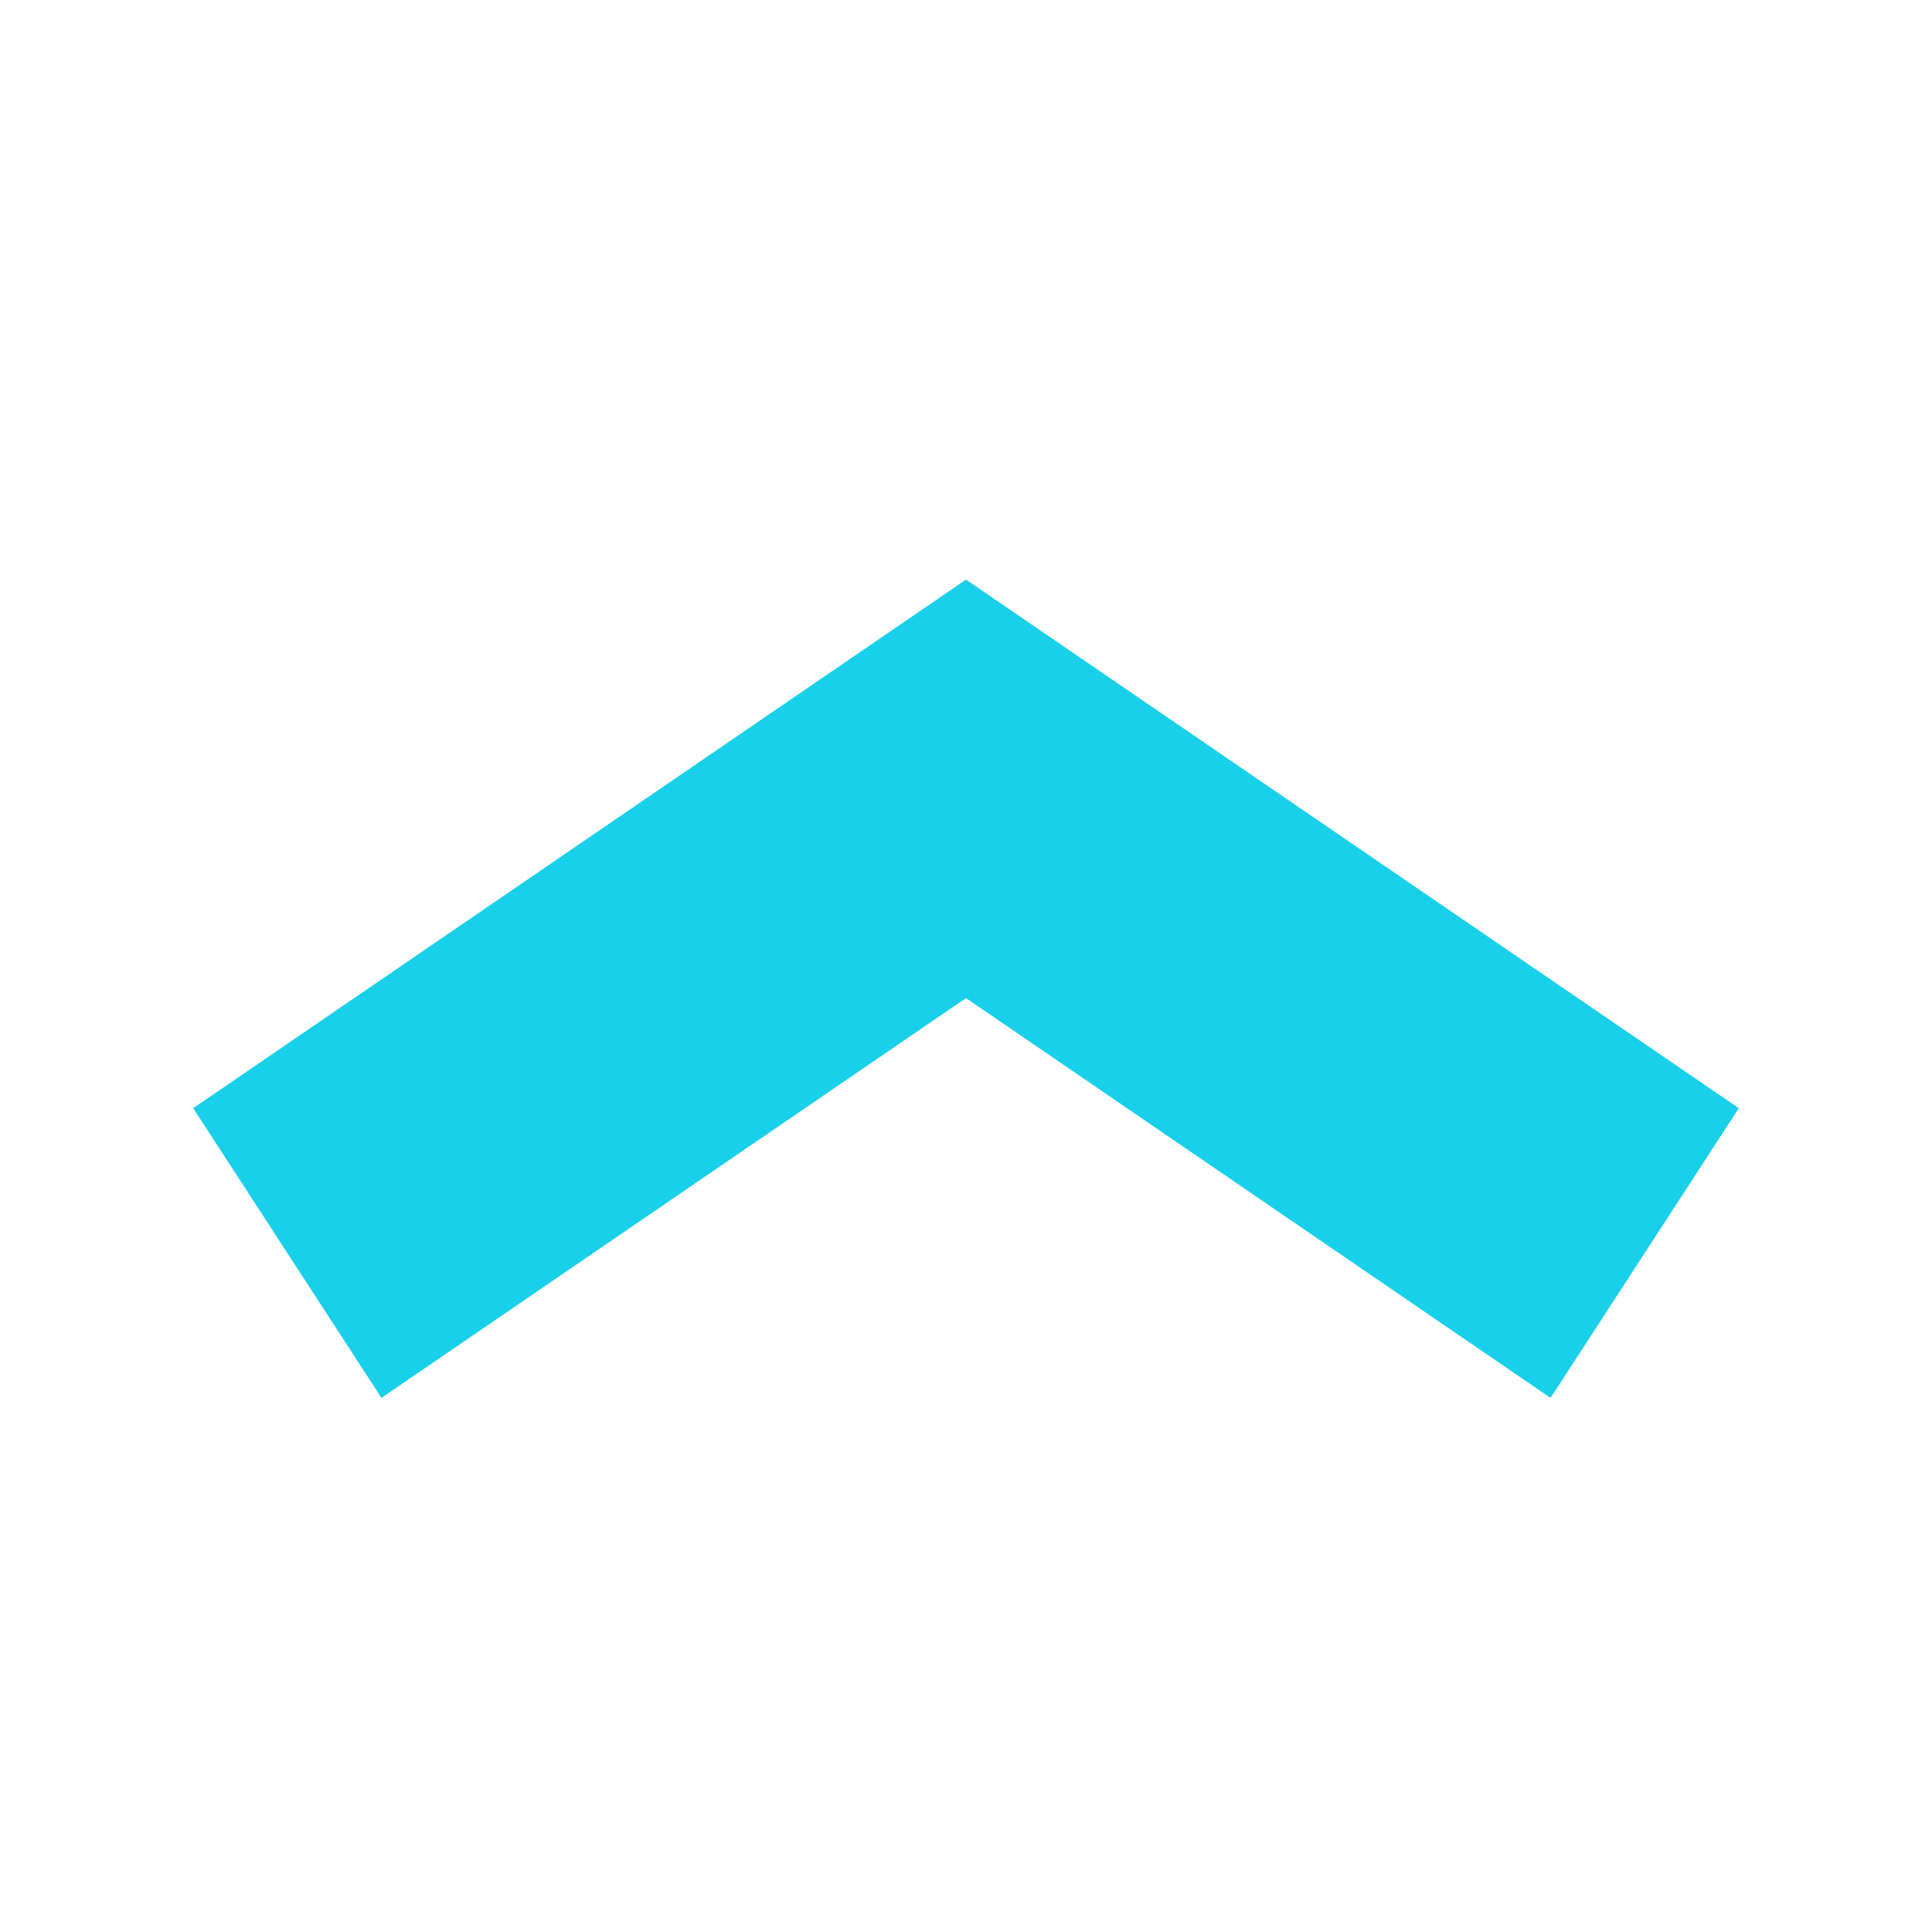 <svg width="20" height="20" viewBox="0 0 20 20" fill="none" xmlns="http://www.w3.org/2000/svg">
<path fill-rule="evenodd" clip-rule="evenodd" d="M10 6L18 11.472L16.051 14.471L10 10.332L3.949 14.471L2 11.472L10 6Z" fill="#18D0E9"/>
</svg>
